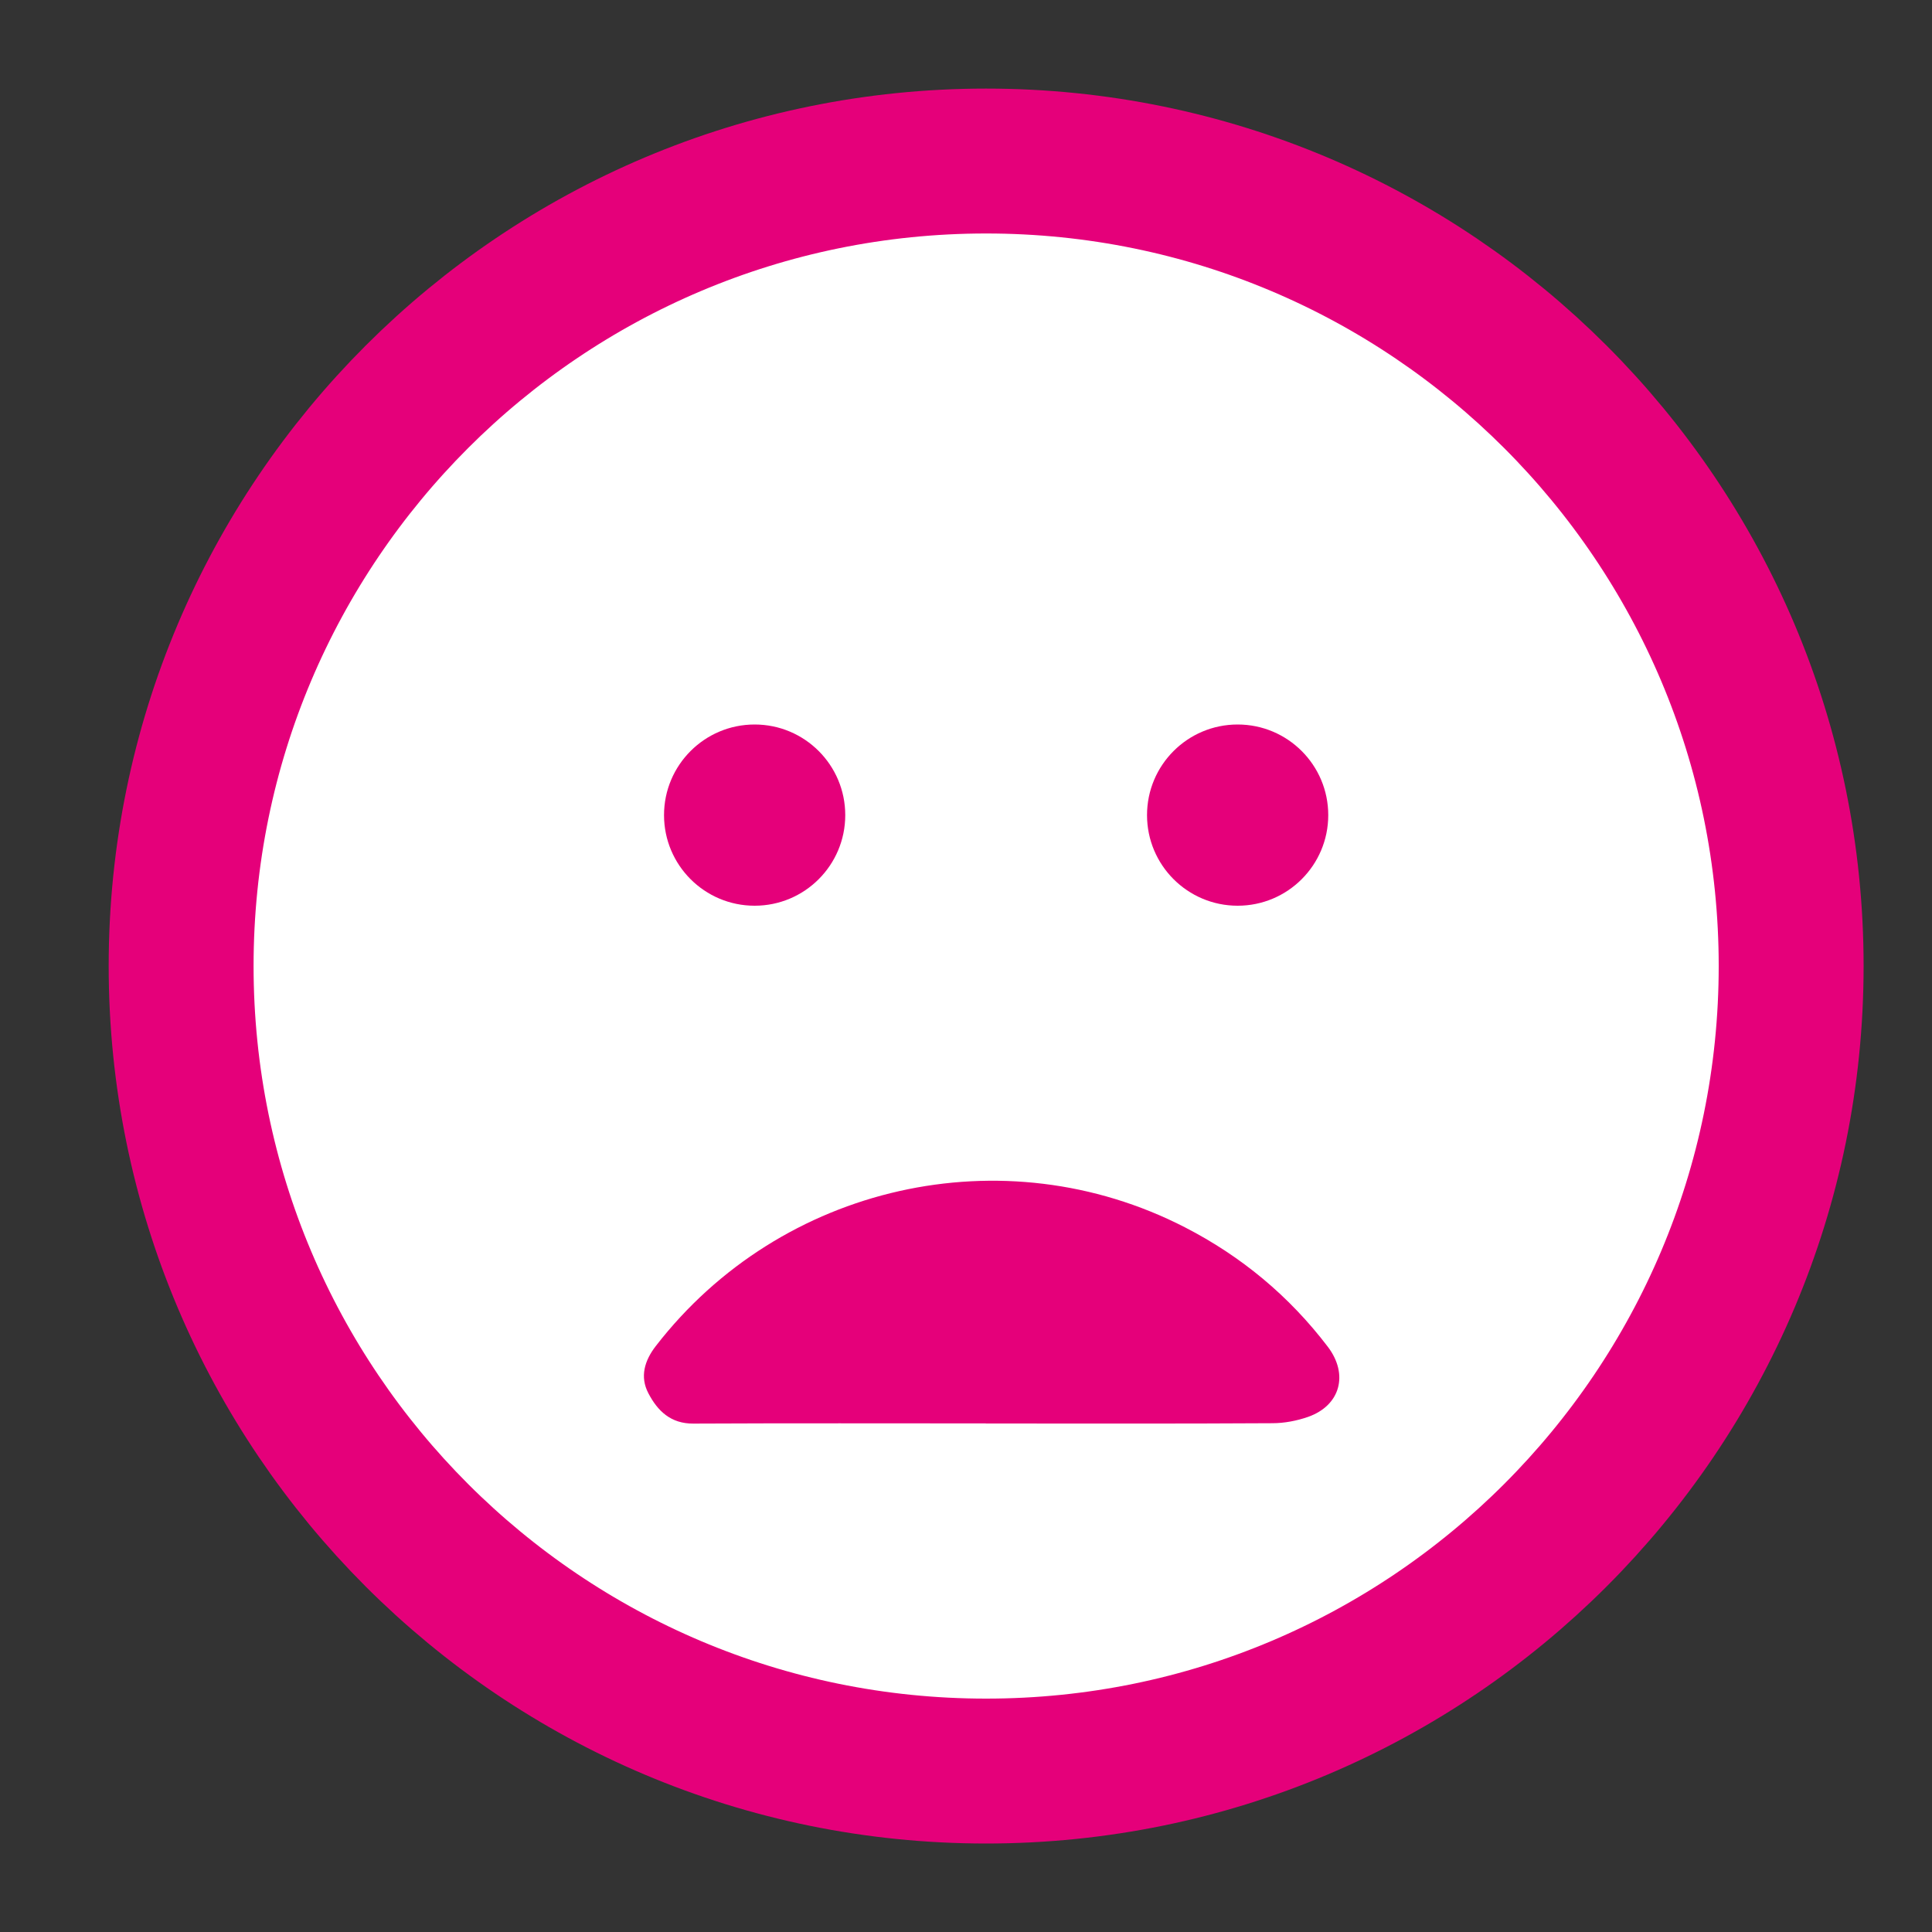 <svg width="20" height="20" viewBox="0 0 20 20" fill="none" xmlns="http://www.w3.org/2000/svg">
<rect x="0" y="0" width="20" height="20" fill="#333333" stroke="none"/>
<path d="M10.208 18.334C14.811 18.334 18.542 14.603 18.542 10C18.542 5.398 14.811 1.667 10.208 1.667C5.606 1.667 1.875 5.398 1.875 10C1.875 14.603 5.606 18.334 10.208 18.334Z" fill="white" stroke="#E5007A" stroke-width="1.5" stroke-linecap="round" stroke-linejoin="round"/>
<circle cx="7.812" cy="8.438" r="0.938" fill="#E5007A"/>
<circle cx="12.812" cy="8.438" r="0.938" fill="#E5007A"/>
<path d="M10.205 14.735C9.196 14.735 8.187 14.732 7.179 14.737C6.943 14.739 6.807 14.605 6.712 14.423C6.622 14.252 6.672 14.085 6.789 13.934C8.083 12.261 10.389 11.74 12.266 12.705C12.85 13.005 13.346 13.417 13.745 13.941C13.963 14.227 13.876 14.55 13.54 14.668C13.424 14.708 13.296 14.733 13.172 14.733C12.183 14.739 11.194 14.736 10.205 14.736L10.205 14.735Z" fill="#E5007A"/>
</svg>
